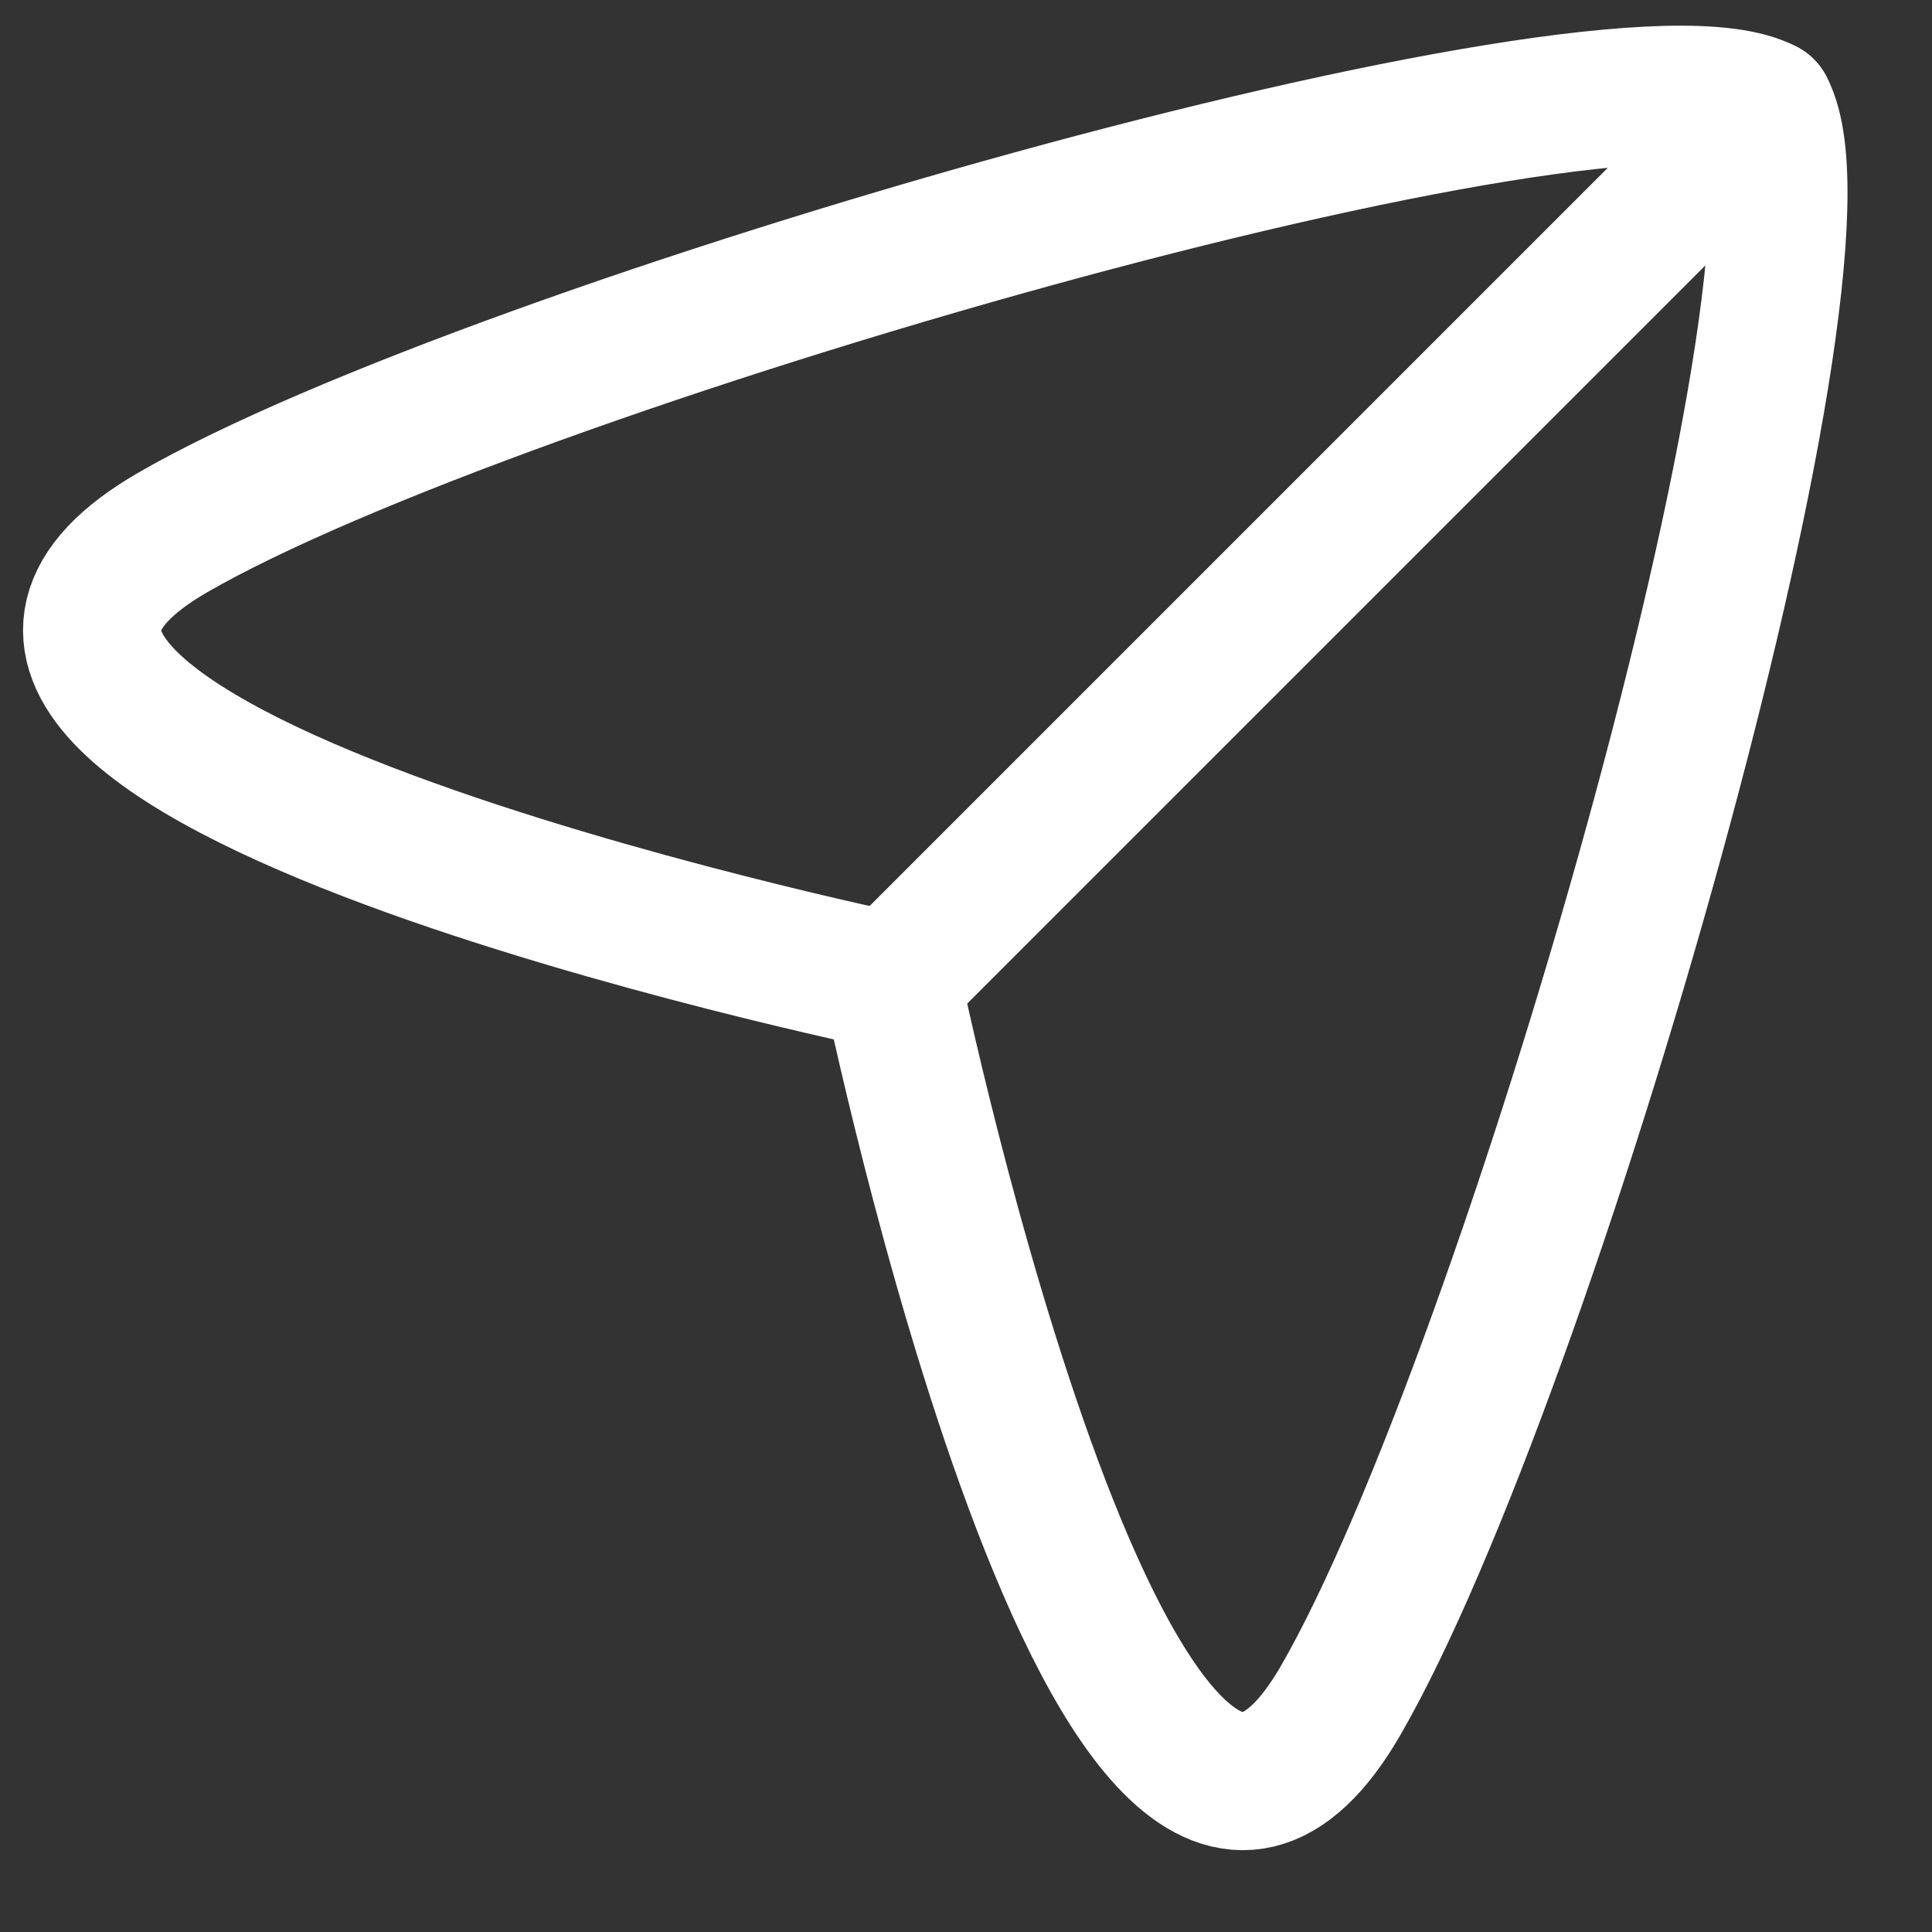 <svg width="21" height="21" viewBox="0 0 21 21" fill="none" xmlns="http://www.w3.org/2000/svg">
<rect x="0" y="0" width="21" height="21" fill="#333333" stroke="none"/>
<path fill-rule="evenodd" clip-rule="evenodd" d="M9.693 10.668C9.693 10.668 -2.283 8.19 1.879 5.787C5.391 3.76 17.495 0.274 19.186 1.175C20.086 2.866 16.601 14.97 14.573 18.482C12.171 22.644 9.693 10.668 9.693 10.668Z" stroke="white" stroke-width="1.5" stroke-linecap="round" stroke-linejoin="round"/>
<path d="M9.693 10.668L19.186 1.175" stroke="white" stroke-width="1.5" stroke-linecap="round" stroke-linejoin="round"/>
</svg>
